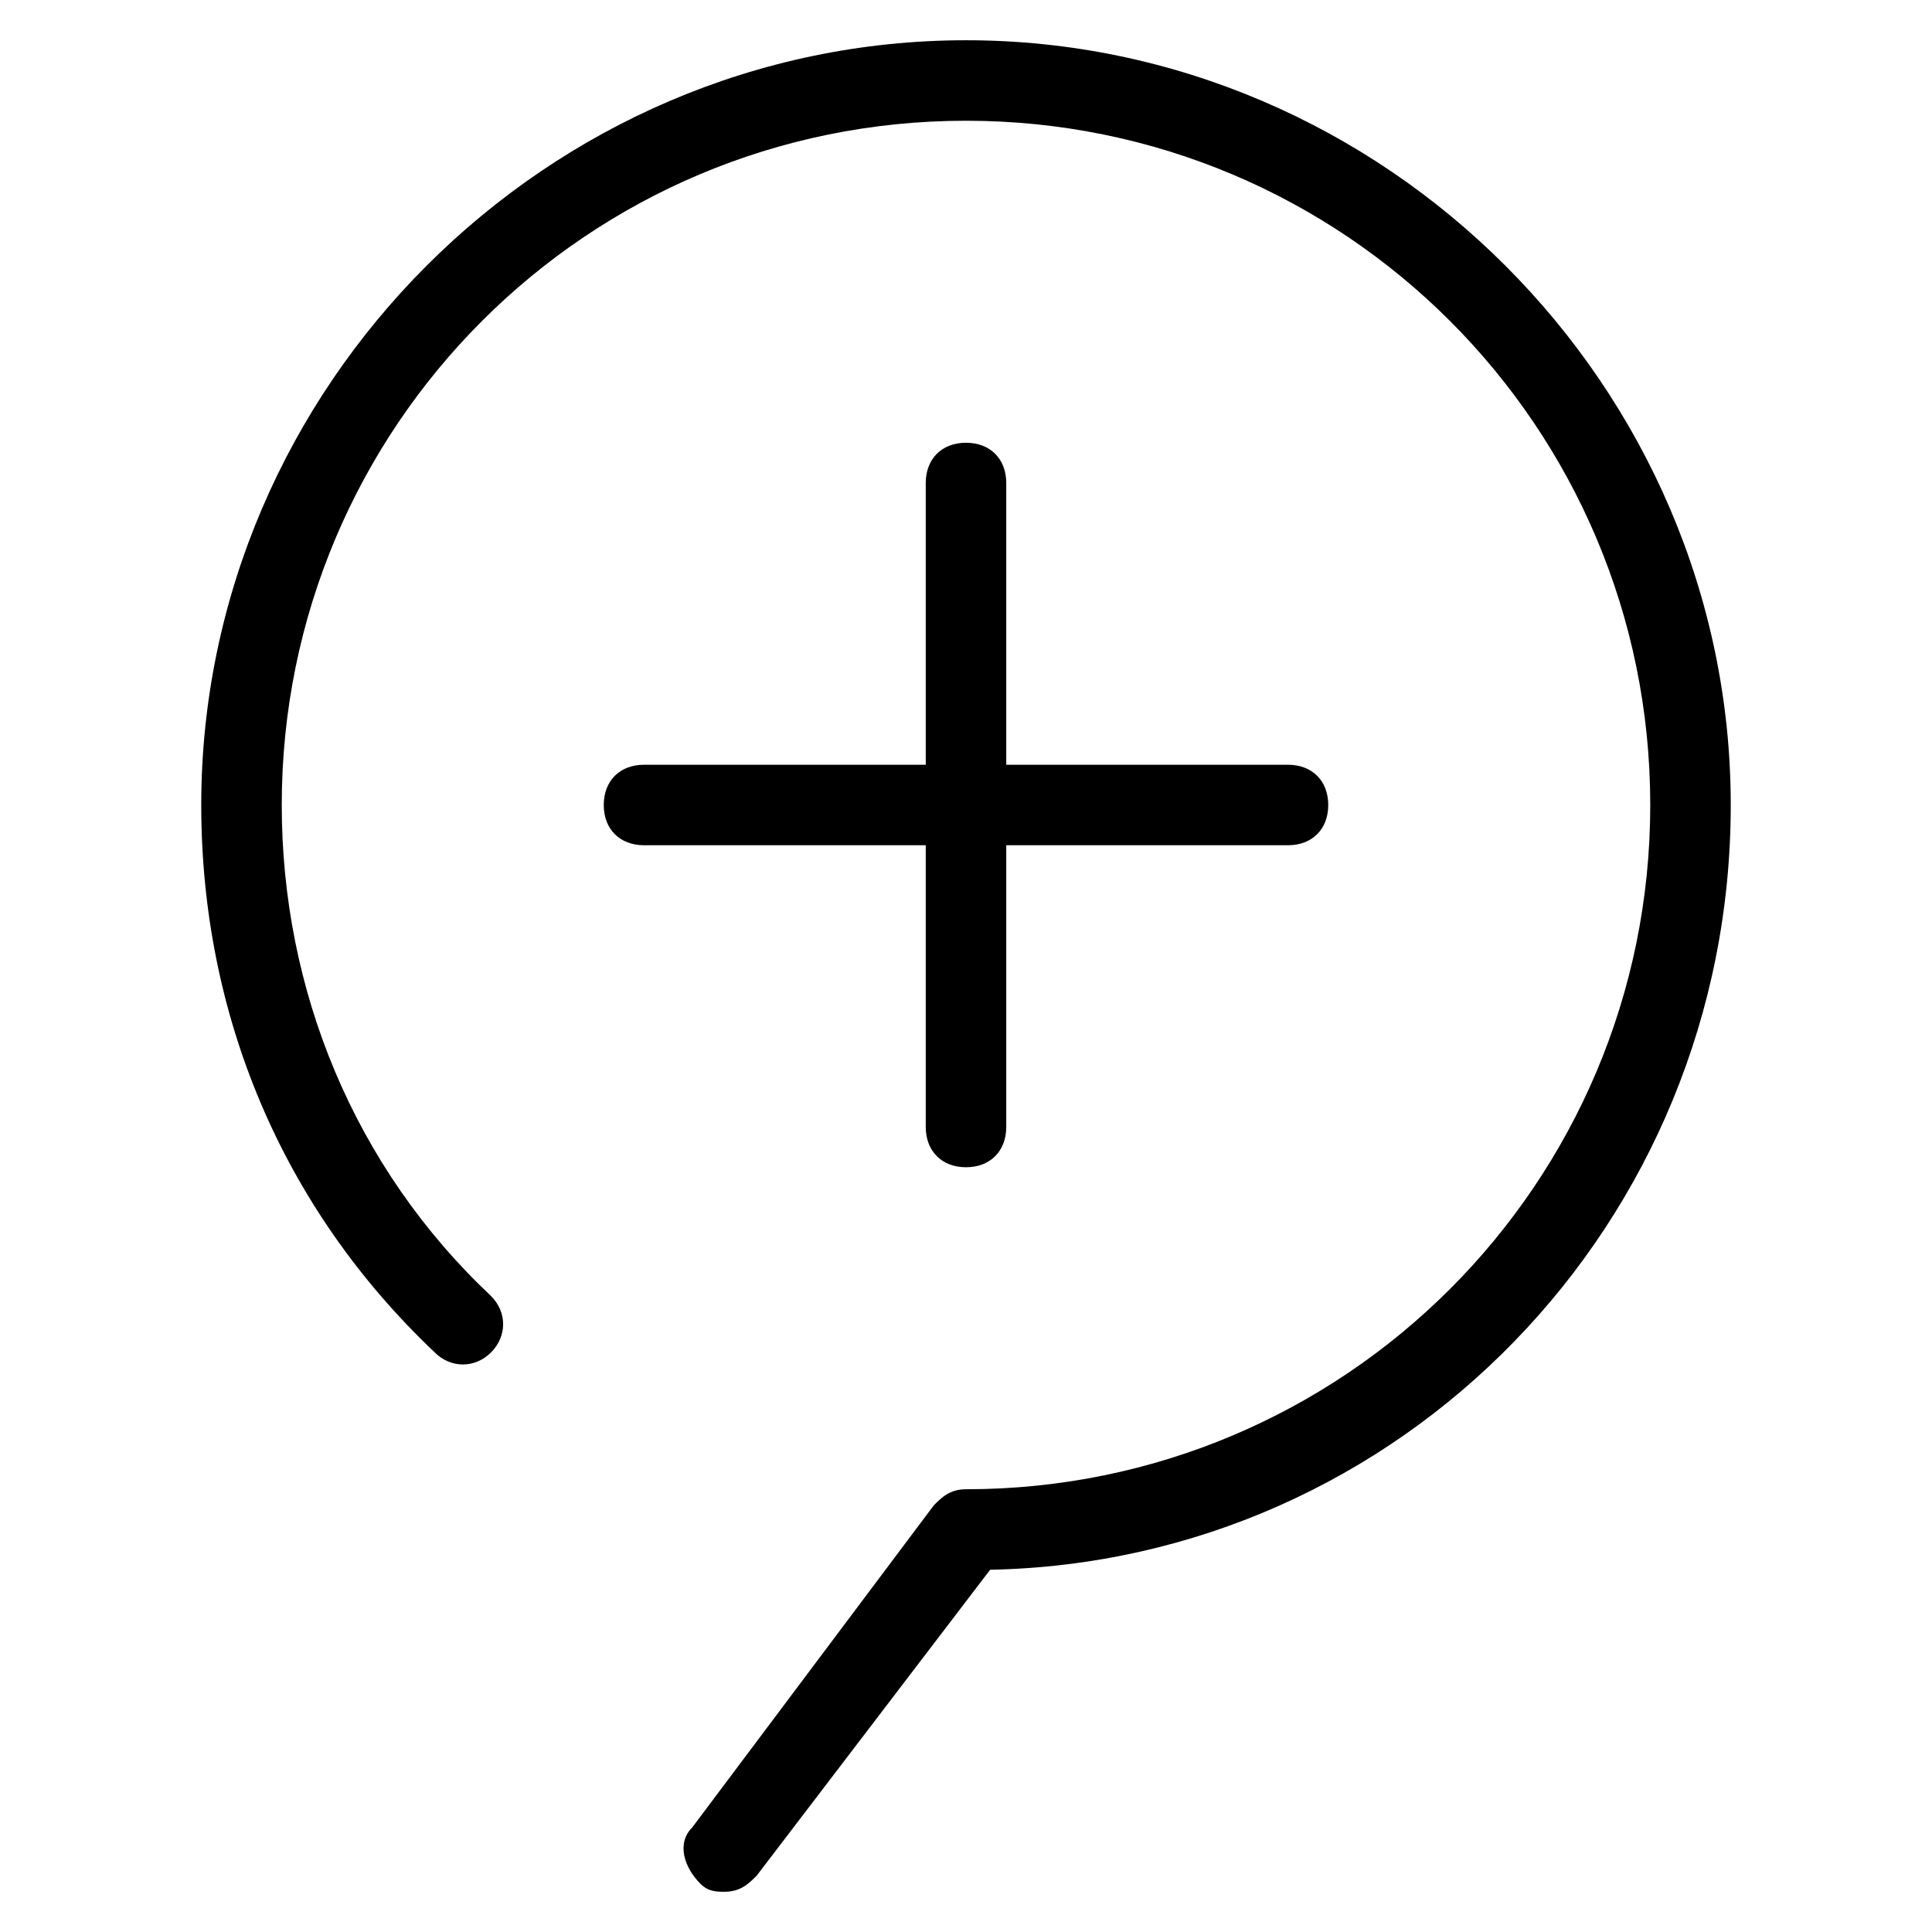 <?xml version="1.0" encoding="utf-8"?>
<!-- Generator: Adobe Illustrator 20.1.0, SVG Export Plug-In . SVG Version: 6.00 Build 0)  -->
<svg version="1.1" id="Layer_1" xmlns="http://www.w3.org/2000/svg" xmlns:xlink="http://www.w3.org/1999/xlink" x="0px" y="0px"
	 viewBox="0 0 24 24" style="enable-background:new 0 0 24 24;" xml:space="preserve">
<path d="M12,0.5c-5.2,0-9.5,4.3-9.5,9.5c0,2.6,1,5,2.9,6.8c0.2,0.2,0.5,0.2,0.7,0c0.2-0.2,0.2-0.5,0-0.7c-1.7-1.6-2.6-3.8-2.6-6.1
	c0-4.7,3.8-8.5,8.5-8.5c4.7,0,8.5,3.8,8.5,8.5c0,4.7-3.8,8.5-8.5,8.5c-0.2,0-0.3,0.1-0.4,0.2l-3,4c-0.2,0.2-0.1,0.5,0.1,0.7
	c0.1,0.1,0.2,0.1,0.3,0.1c0.2,0,0.3-0.1,0.4-0.2l2.9-3.8c5.1-0.1,9.2-4.3,9.2-9.5C21.5,4.8,17.2,0.5,12,0.5z"/>
<path d="M11.5,14c0,0.3,0.2,0.5,0.5,0.5s0.5-0.2,0.5-0.5v-3.5H16c0.3,0,0.5-0.2,0.5-0.5S16.3,9.5,16,9.5h-3.5V6
	c0-0.3-0.2-0.5-0.5-0.5S11.5,5.7,11.5,6v3.5H8c-0.3,0-0.5,0.2-0.5,0.5s0.2,0.5,0.5,0.5h3.5V14z"/>
</svg>
